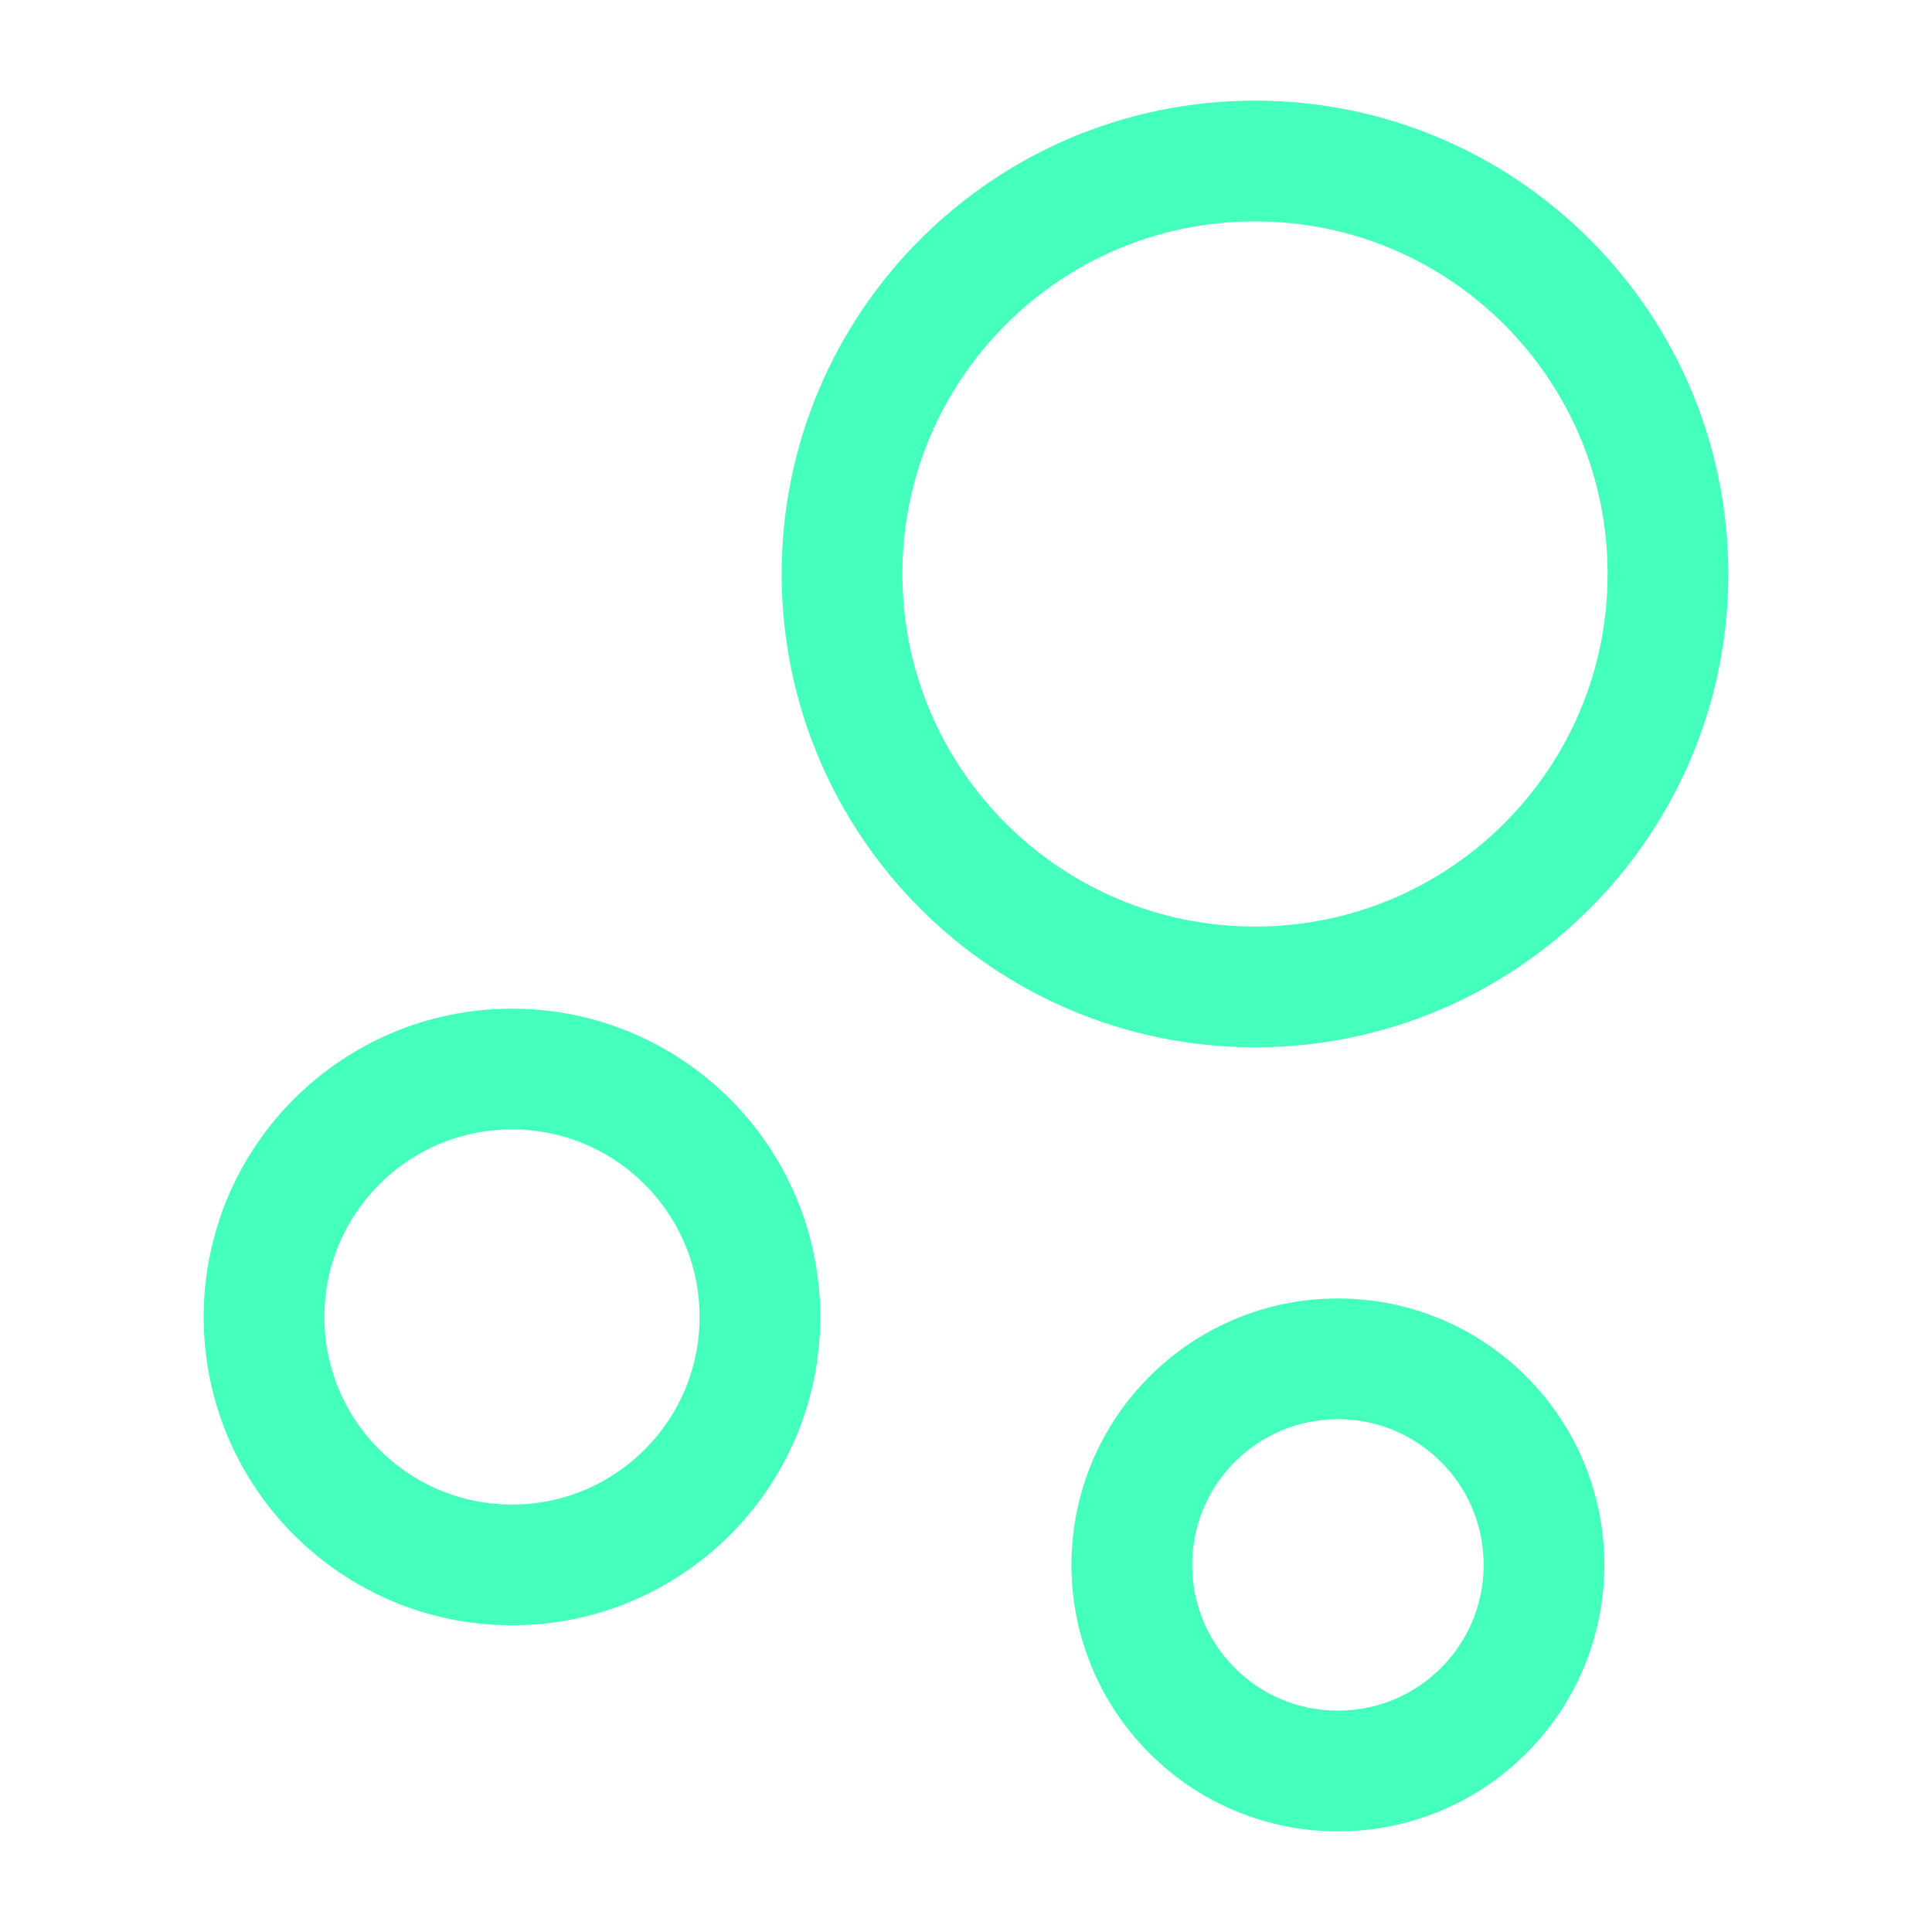 <svg width="80" height="80" viewBox="0 0 24 24" fill="none" xmlns="http://www.w3.org/2000/svg">
    <path d="M15.59 12.26C18.423 12.26 20.72 9.963 20.72 7.13C20.72 4.297 18.423 2 15.59 2C12.757 2 10.46 4.297 10.46 7.13C10.46 9.963 12.757 12.26 15.59 12.26Z" stroke="rgba(69, 255, 188, 1)" stroke-width="1.5" stroke-miterlimit="10"/>
    <path d="M6.36 19.44C8.061 19.44 9.44 18.061 9.44 16.36C9.44 14.659 8.061 13.28 6.36 13.28C4.659 13.28 3.28 14.659 3.28 16.36C3.28 18.061 4.659 19.44 6.36 19.44Z" stroke="rgba(69, 255, 188, 1)" stroke-width="1.5" stroke-miterlimit="10"/>
    <path d="M16.62 22C18.034 22 19.18 20.854 19.18 19.44C19.18 18.026 18.034 16.88 16.62 16.88C15.206 16.88 14.06 18.026 14.06 19.44C14.06 20.854 15.206 22 16.62 22Z" stroke="rgba(69, 255, 188, 1)" stroke-width="1.5" stroke-miterlimit="10"/>
</svg>
